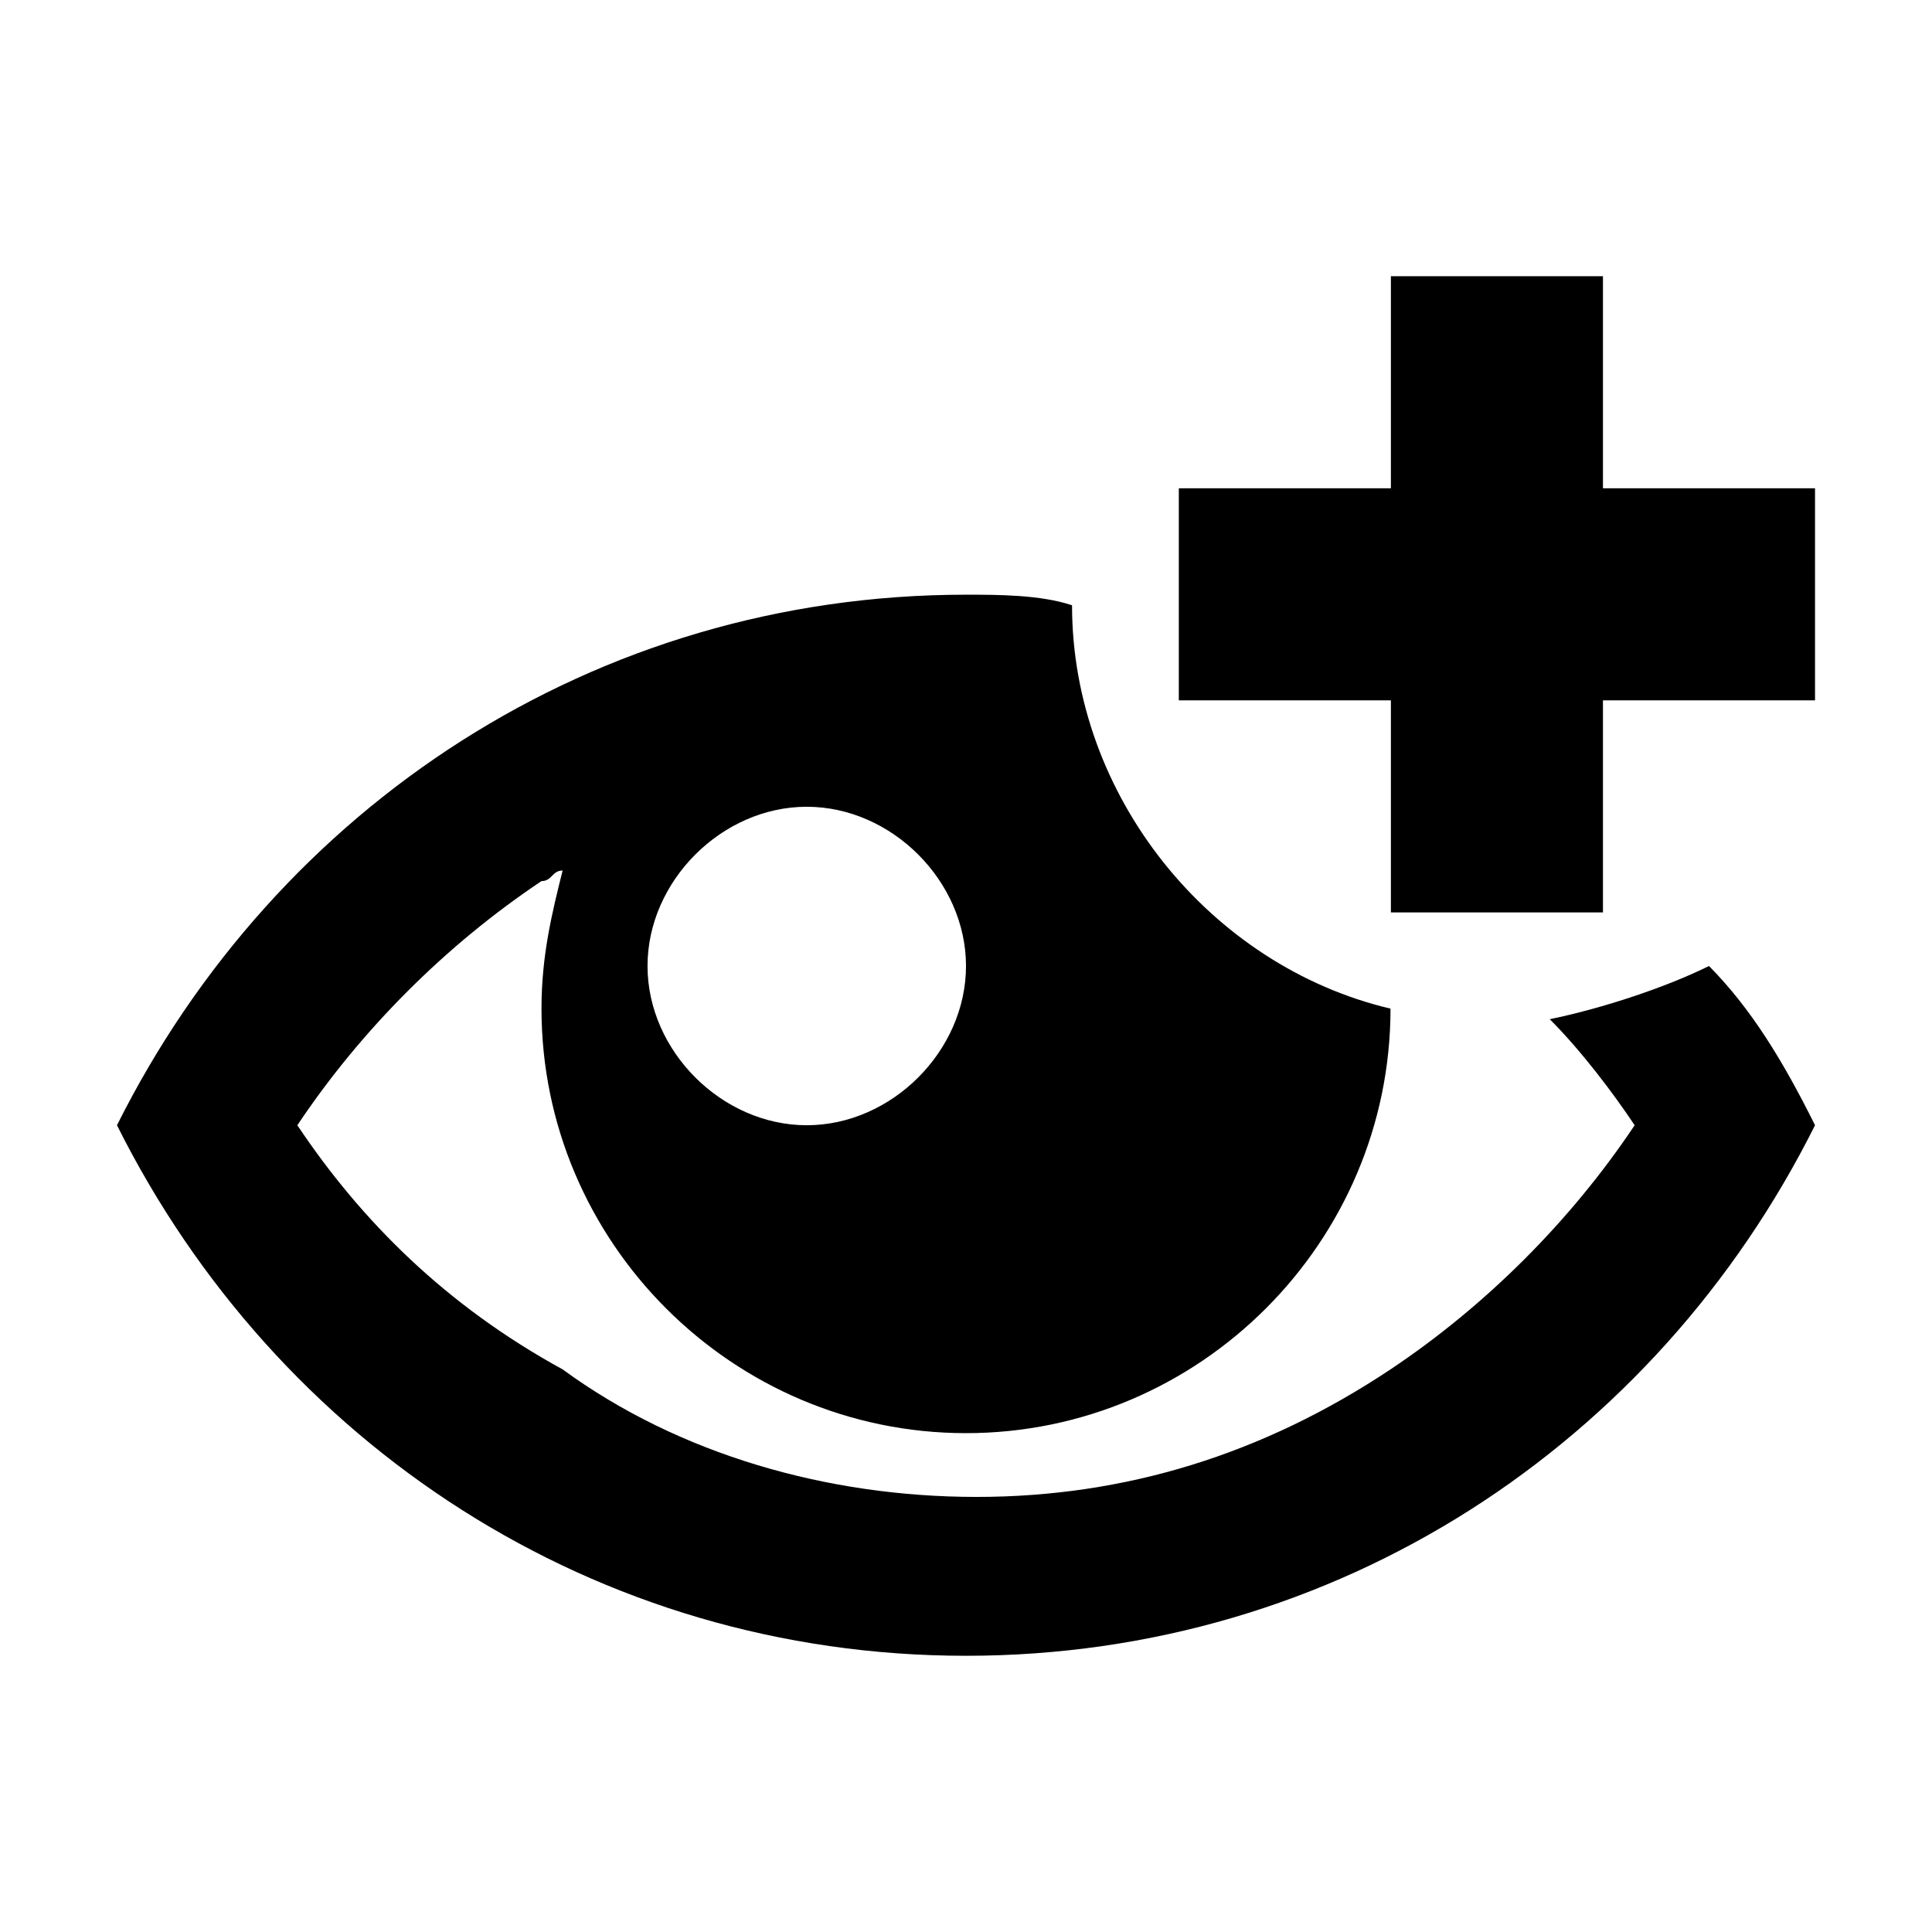 <?xml version="1.0" encoding="utf-8"?>
<!-- Generator: Adobe Illustrator 22.1.0, SVG Export Plug-In . SVG Version: 6.00 Build 0)  -->
<svg version="1.1" id="Layer_1" xmlns="http://www.w3.org/2000/svg" xmlns:xlink="http://www.w3.org/1999/xlink" x="0px" y="0px"
	 viewBox="0 0 512 512" style="enable-background:new 0 0 512 512;" xml:space="preserve">
<g>
	<path d="M481,129.4h-56.2V73.2h-56.2v56.2h-56.2v56.2h56.2v56.2h56.2v-56.2H481V129.4z"/>
	<path d="M410.7,270.1c8.4,8.4,16.9,19.7,22.5,28.1c-16.9,25.3-39.4,47.8-64.7,64.7c-33.8,22.5-70.3,33.8-109.7,33.8
		s-78.8-11.2-109.7-33.8c-30.9-16.9-53.4-39.4-70.3-64.7c16.9-25.3,39.4-47.8,64.7-64.7c2.8,0,2.8-2.8,5.6-2.8
		c-2.8,11.2-5.6,22.5-5.6,36.6c0,61.9,50.6,112.5,112.5,112.5s112.5-50.6,112.5-112.5l0,0c-47.8-11.3-84.4-56.3-84.4-106.9
		c-8.4-2.8-19.7-2.8-28.1-2.8c-98.4,0-182.8,56.2-225,140.6c42.2,84.4,126.6,140.6,225,140.6s182.8-56.2,225-140.6
		c-8.4-16.9-16.9-30.9-28.1-42.2C441.6,261.6,424.8,267.2,410.7,270.1L410.7,270.1z M213.8,213.8c22.5,0,42.2,19.7,42.2,42.2
		s-19.7,42.2-42.2,42.2s-42.2-19.7-42.2-42.2S191.3,213.8,213.8,213.8z"/>
</g>
</svg>
